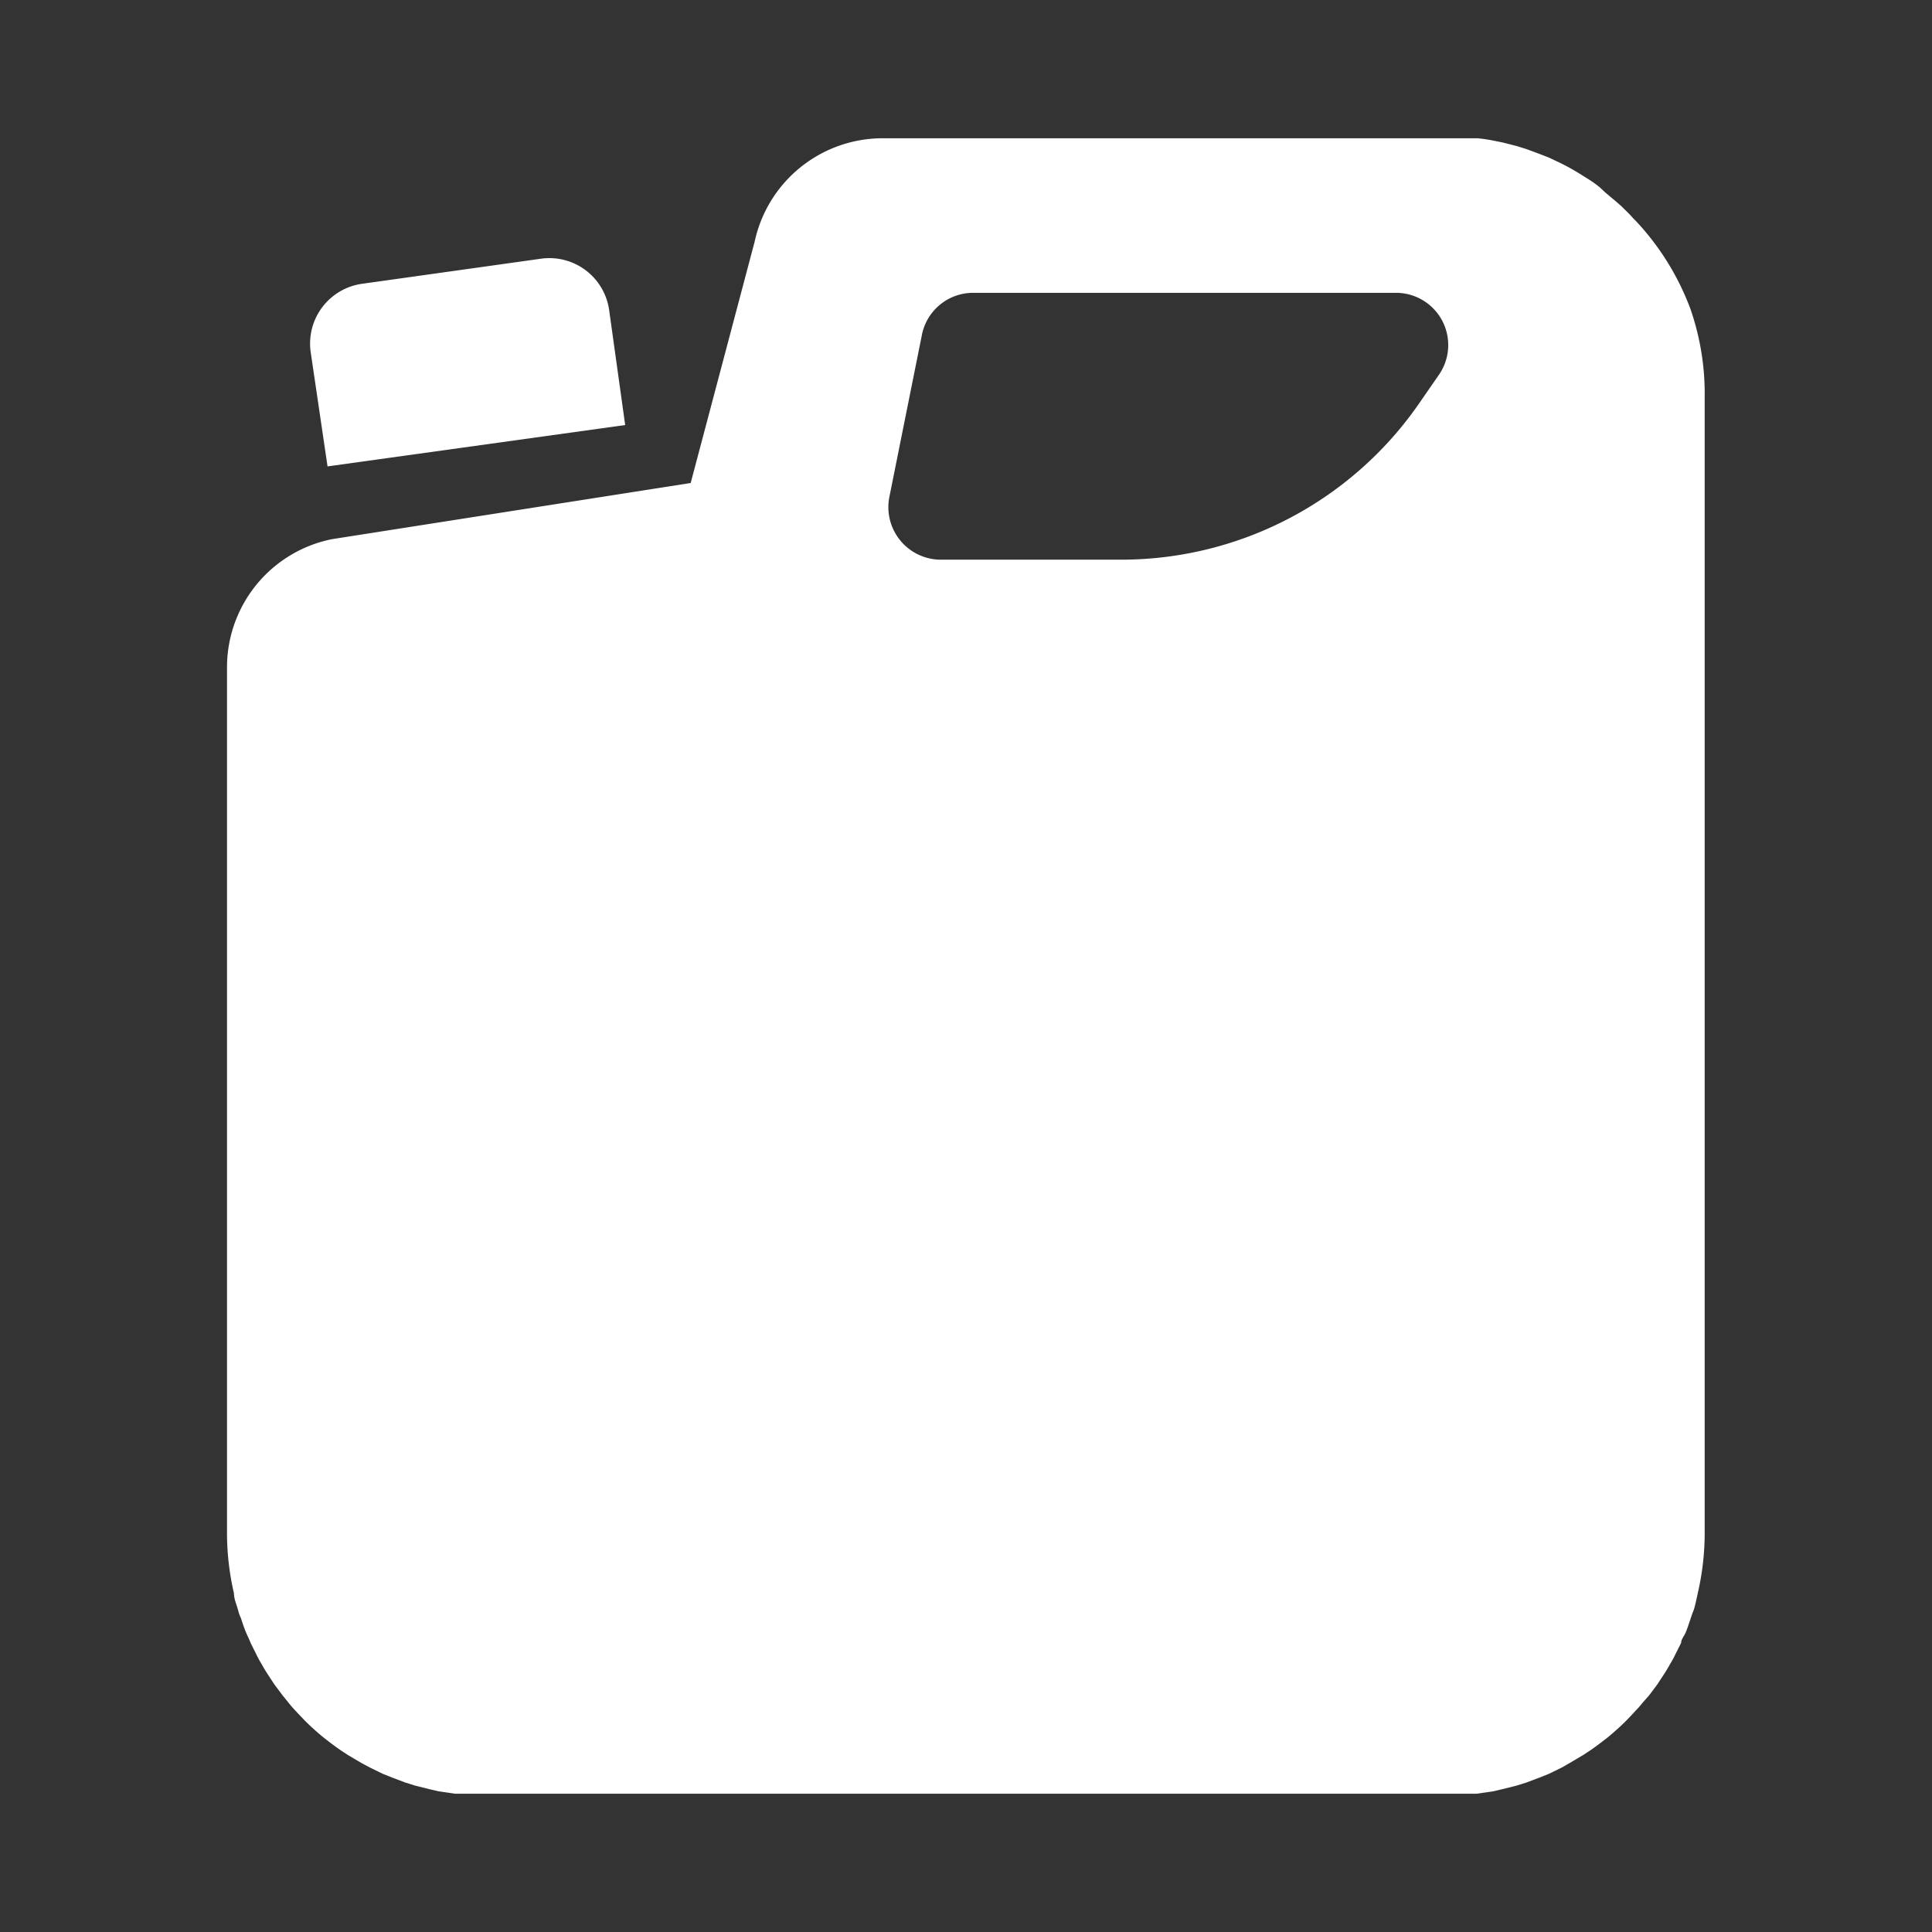 <svg xmlns="http://www.w3.org/2000/svg" viewBox="0 0 64 64"><rect x="0" y="0" width="64" height="64" fill="#333333" stroke="none"/><defs><style>.cls-1,.cls-2{fill:#fff;}.cls-1{opacity:0;}</style></defs><title>Gas Can White</title><g id="Layer_2" data-name="Layer 2"><g id="Finals"><rect class="cls-1" width="64" height="64"/><path class="cls-2" d="M10.85,15.45l9.86-1.37-.53-3.8a2,2,0,0,0-2.26-1.71L12,9.4a2,2,0,0,0-1.71,2.25Z"/><path class="cls-2" d="M54.63,56.16l.27-.36.19-.29c.08-.12.16-.25.23-.38a3.07,3.07,0,0,0,.17-.31l.2-.4c0-.11.09-.21.14-.32s.11-.29.16-.44.07-.21.11-.31.1-.38.14-.57a8.88,8.88,0,0,0,.23-1.94V13.16A8.58,8.58,0,0,0,56,10.24h0A8.7,8.7,0,0,0,54.2,7.33l-.1-.1c-.12-.14-.25-.26-.38-.39l-.17-.15-.38-.32L53,6.21a3.89,3.89,0,0,0-.39-.28l-.29-.18c-.19-.12-.39-.23-.59-.33l-.42-.2L51,5.1l-.43-.16-.32-.1-.47-.12-.3-.06a5,5,0,0,0-.54-.08l-.26,0c-.27,0-.55,0-.82,0H29.24A4.34,4.34,0,0,0,25,8l-2.12,8L11,17.86a4.33,4.33,0,0,0-3.48,4.25V50.84a8.88,8.88,0,0,0,.23,1.94c0,.19.09.38.14.57s.08.21.11.31.1.3.16.44.1.21.14.32l.2.4a3.07,3.07,0,0,0,.17.31c.07.13.15.26.23.38l.19.29.27.36.21.26c.1.13.22.25.33.37l.2.21c.18.18.37.35.56.51l.1.08c.18.14.35.27.54.4l.23.15.44.26.28.15.43.21.3.12.45.17.32.1.48.12.3.07.55.08.27,0c.27,0,.55,0,.83,0H47.81c.28,0,.56,0,.83,0l.27,0,.55-.08.3-.07.48-.12.32-.1.45-.17.3-.12.43-.21L52,58.4l.44-.26.23-.15c.19-.13.36-.26.54-.4l.1-.08c.19-.16.38-.33.56-.51l.2-.21c.11-.12.23-.24.33-.37ZM29.46,16.47l1.08-5.38a1.73,1.73,0,0,1,1.7-1.39h14a1.73,1.73,0,0,1,1.43,2.71l-.63.91a12,12,0,0,1-9.9,5.22h-6A1.74,1.74,0,0,1,29.46,16.47Z"/></g></g></svg>